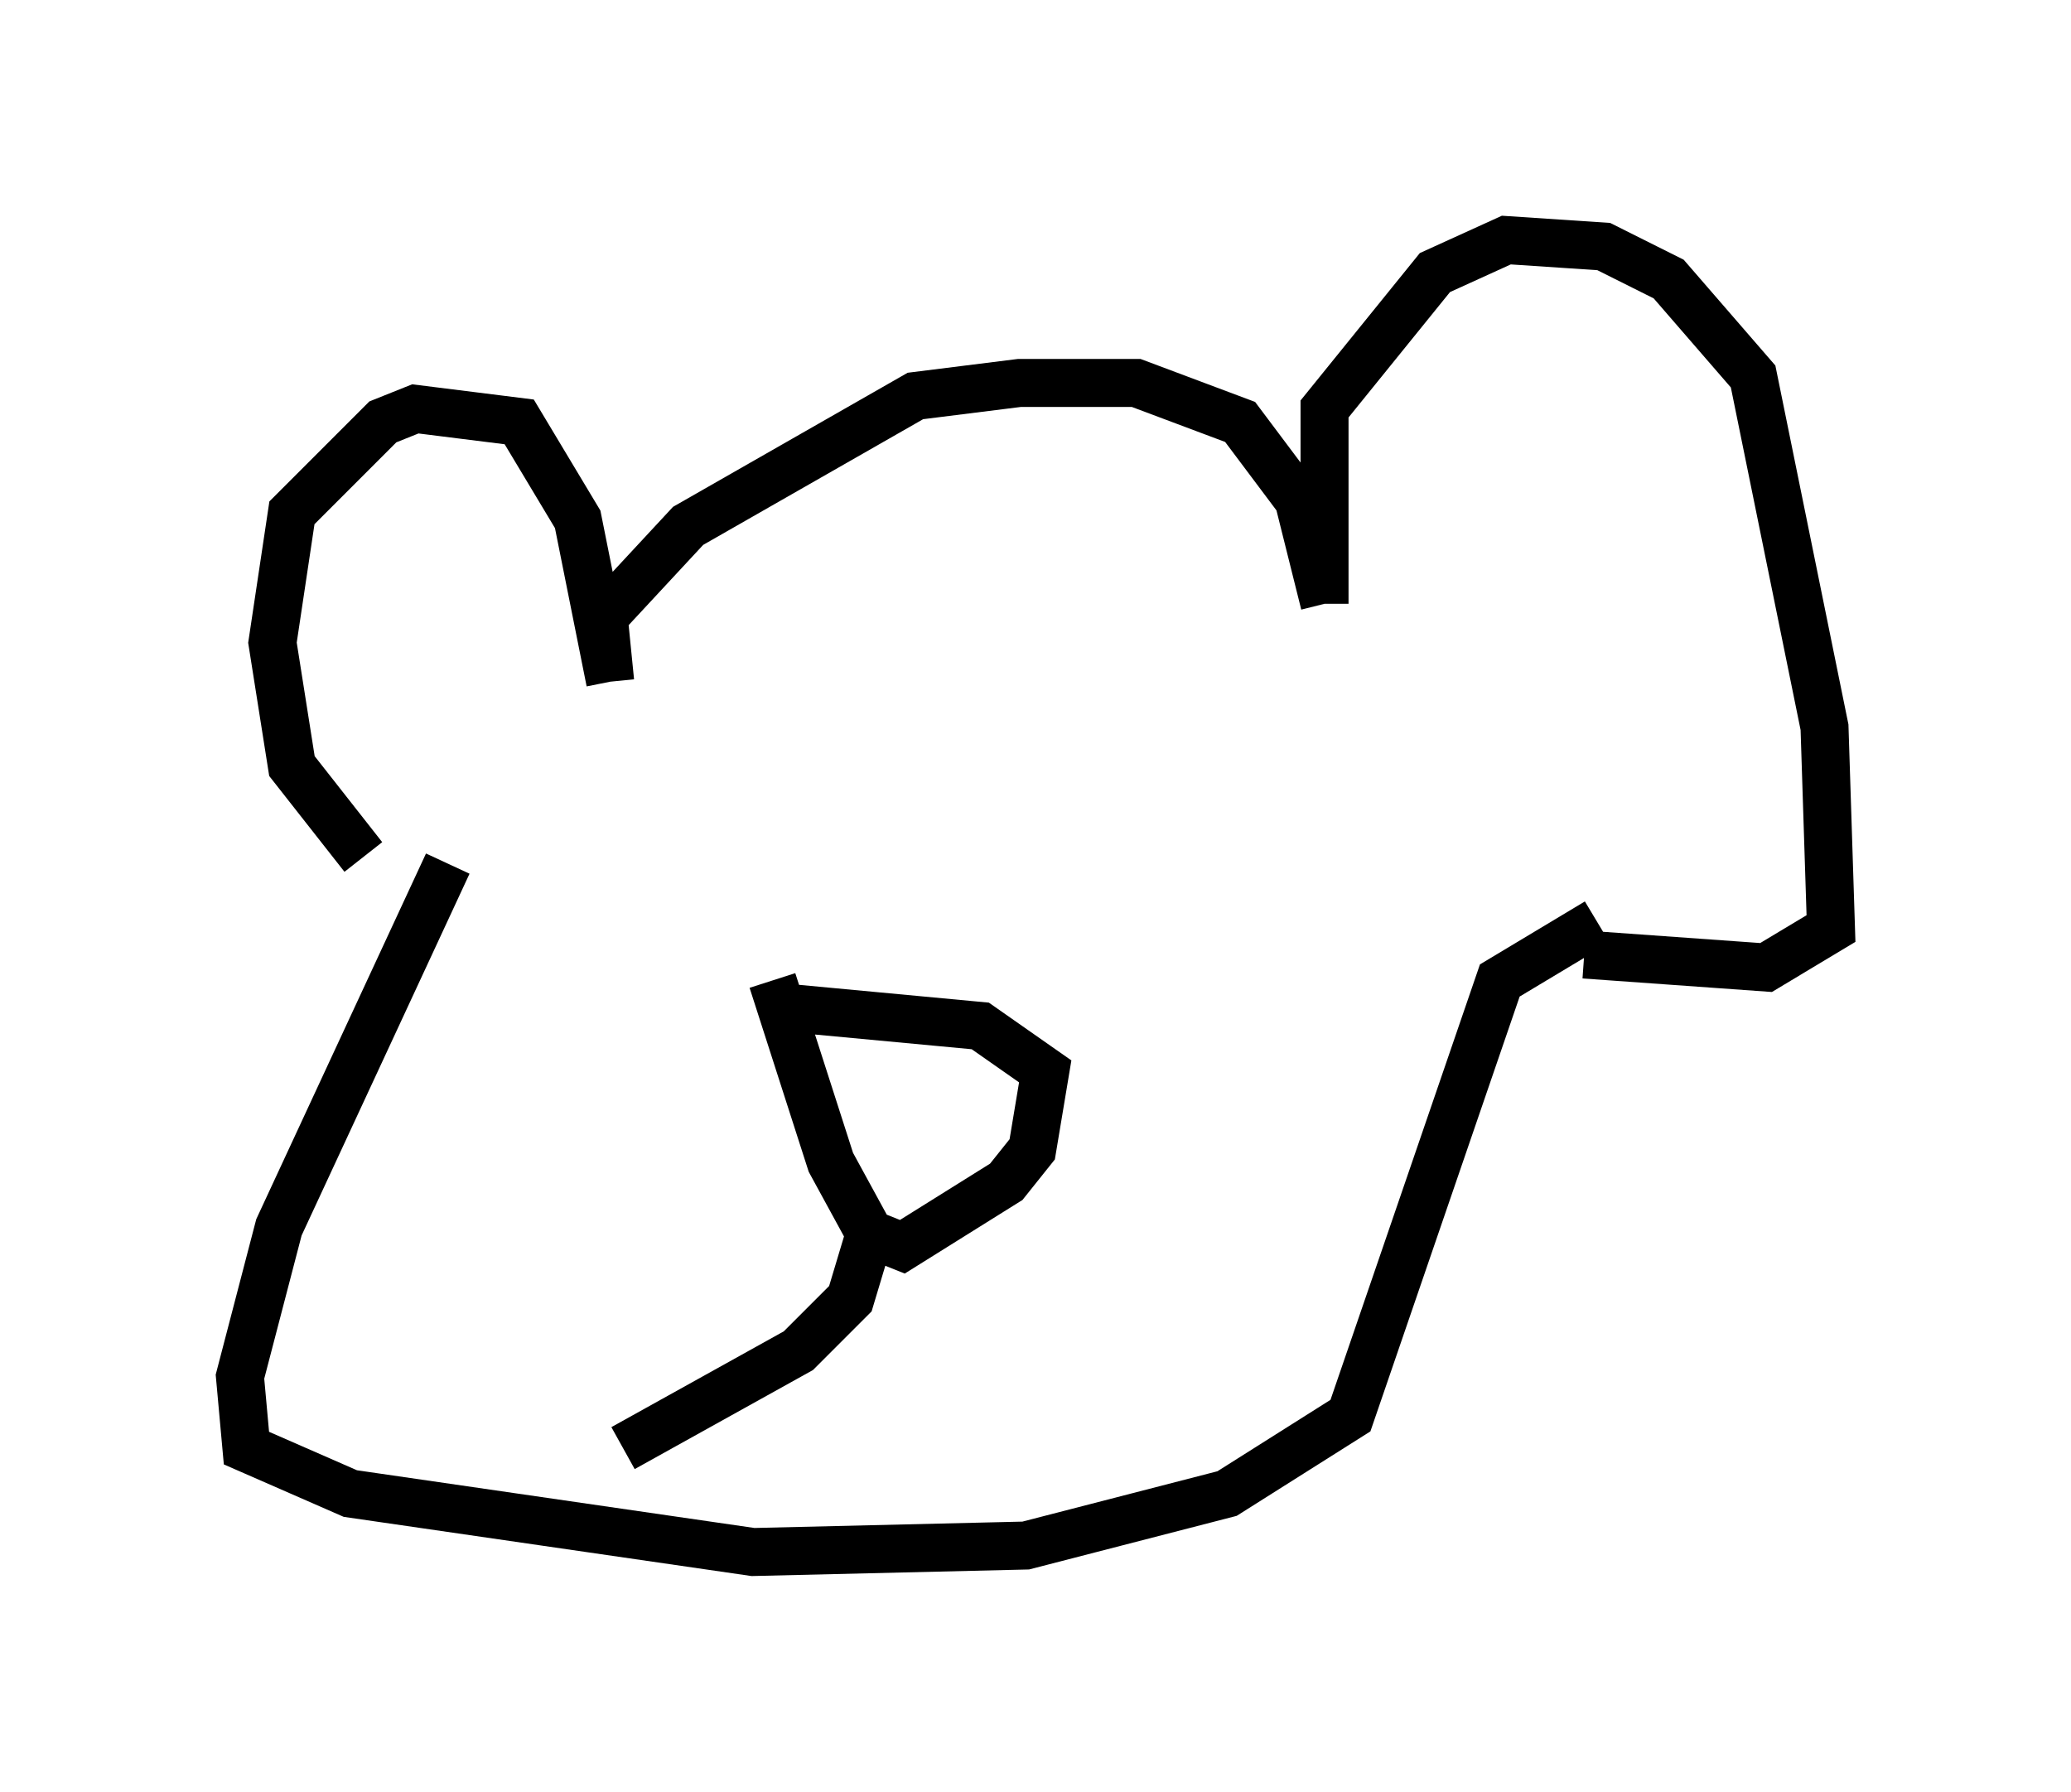 <?xml version="1.0" encoding="utf-8" ?>
<svg baseProfile="full" height="37.334" version="1.1" width="43.153" xmlns="http://www.w3.org/2000/svg" xmlns:ev="http://www.w3.org/2001/xml-events" xmlns:xlink="http://www.w3.org/1999/xlink"><defs /><rect fill="white" height="37.334" width="43.153" x="0" y="0" /><path d="M9.736, 18.126 m-2.165, -0.271 l-1.488, -1.894 -0.406, -2.571 l0.406, -2.706 1.894, -1.894 l0.677, -0.271 2.165, 0.271 l1.218, 2.03 0.677, 3.383 m0.0, 0.0 l-0.135, -1.353 1.759, -1.894 l4.736, -2.706 2.165, -0.271 l2.436, 0.0 2.165, 0.812 l1.218, 1.624 0.541, 2.165 m0.0, 0.0 l0.0, -4.059 2.3, -2.842 l1.488, -0.677 2.03, 0.135 l1.353, 0.677 1.759, 2.03 l1.488, 7.307 0.135, 4.195 l-1.353, 0.812 -3.789, -0.271 m-23.68, -1.894 l-3.518, 7.578 -0.812, 3.112 l0.135, 1.488 2.165, 0.947 l8.39, 1.218 5.683, -0.135 l4.195, -1.083 2.571, -1.624 l3.112, -9.066 2.03, -1.218 m-17.185, 1.759 l4.33, 0.406 1.353, 0.947 l-0.271, 1.624 -0.541, 0.677 l-2.165, 1.353 -0.677, -0.271 l-0.812, -1.488 -1.218, -3.789 m2.03, 5.277 l-0.406, 1.353 -1.083, 1.083 l-3.654, 2.03 " fill="none" stroke="black" stroke-width="1" /></svg>